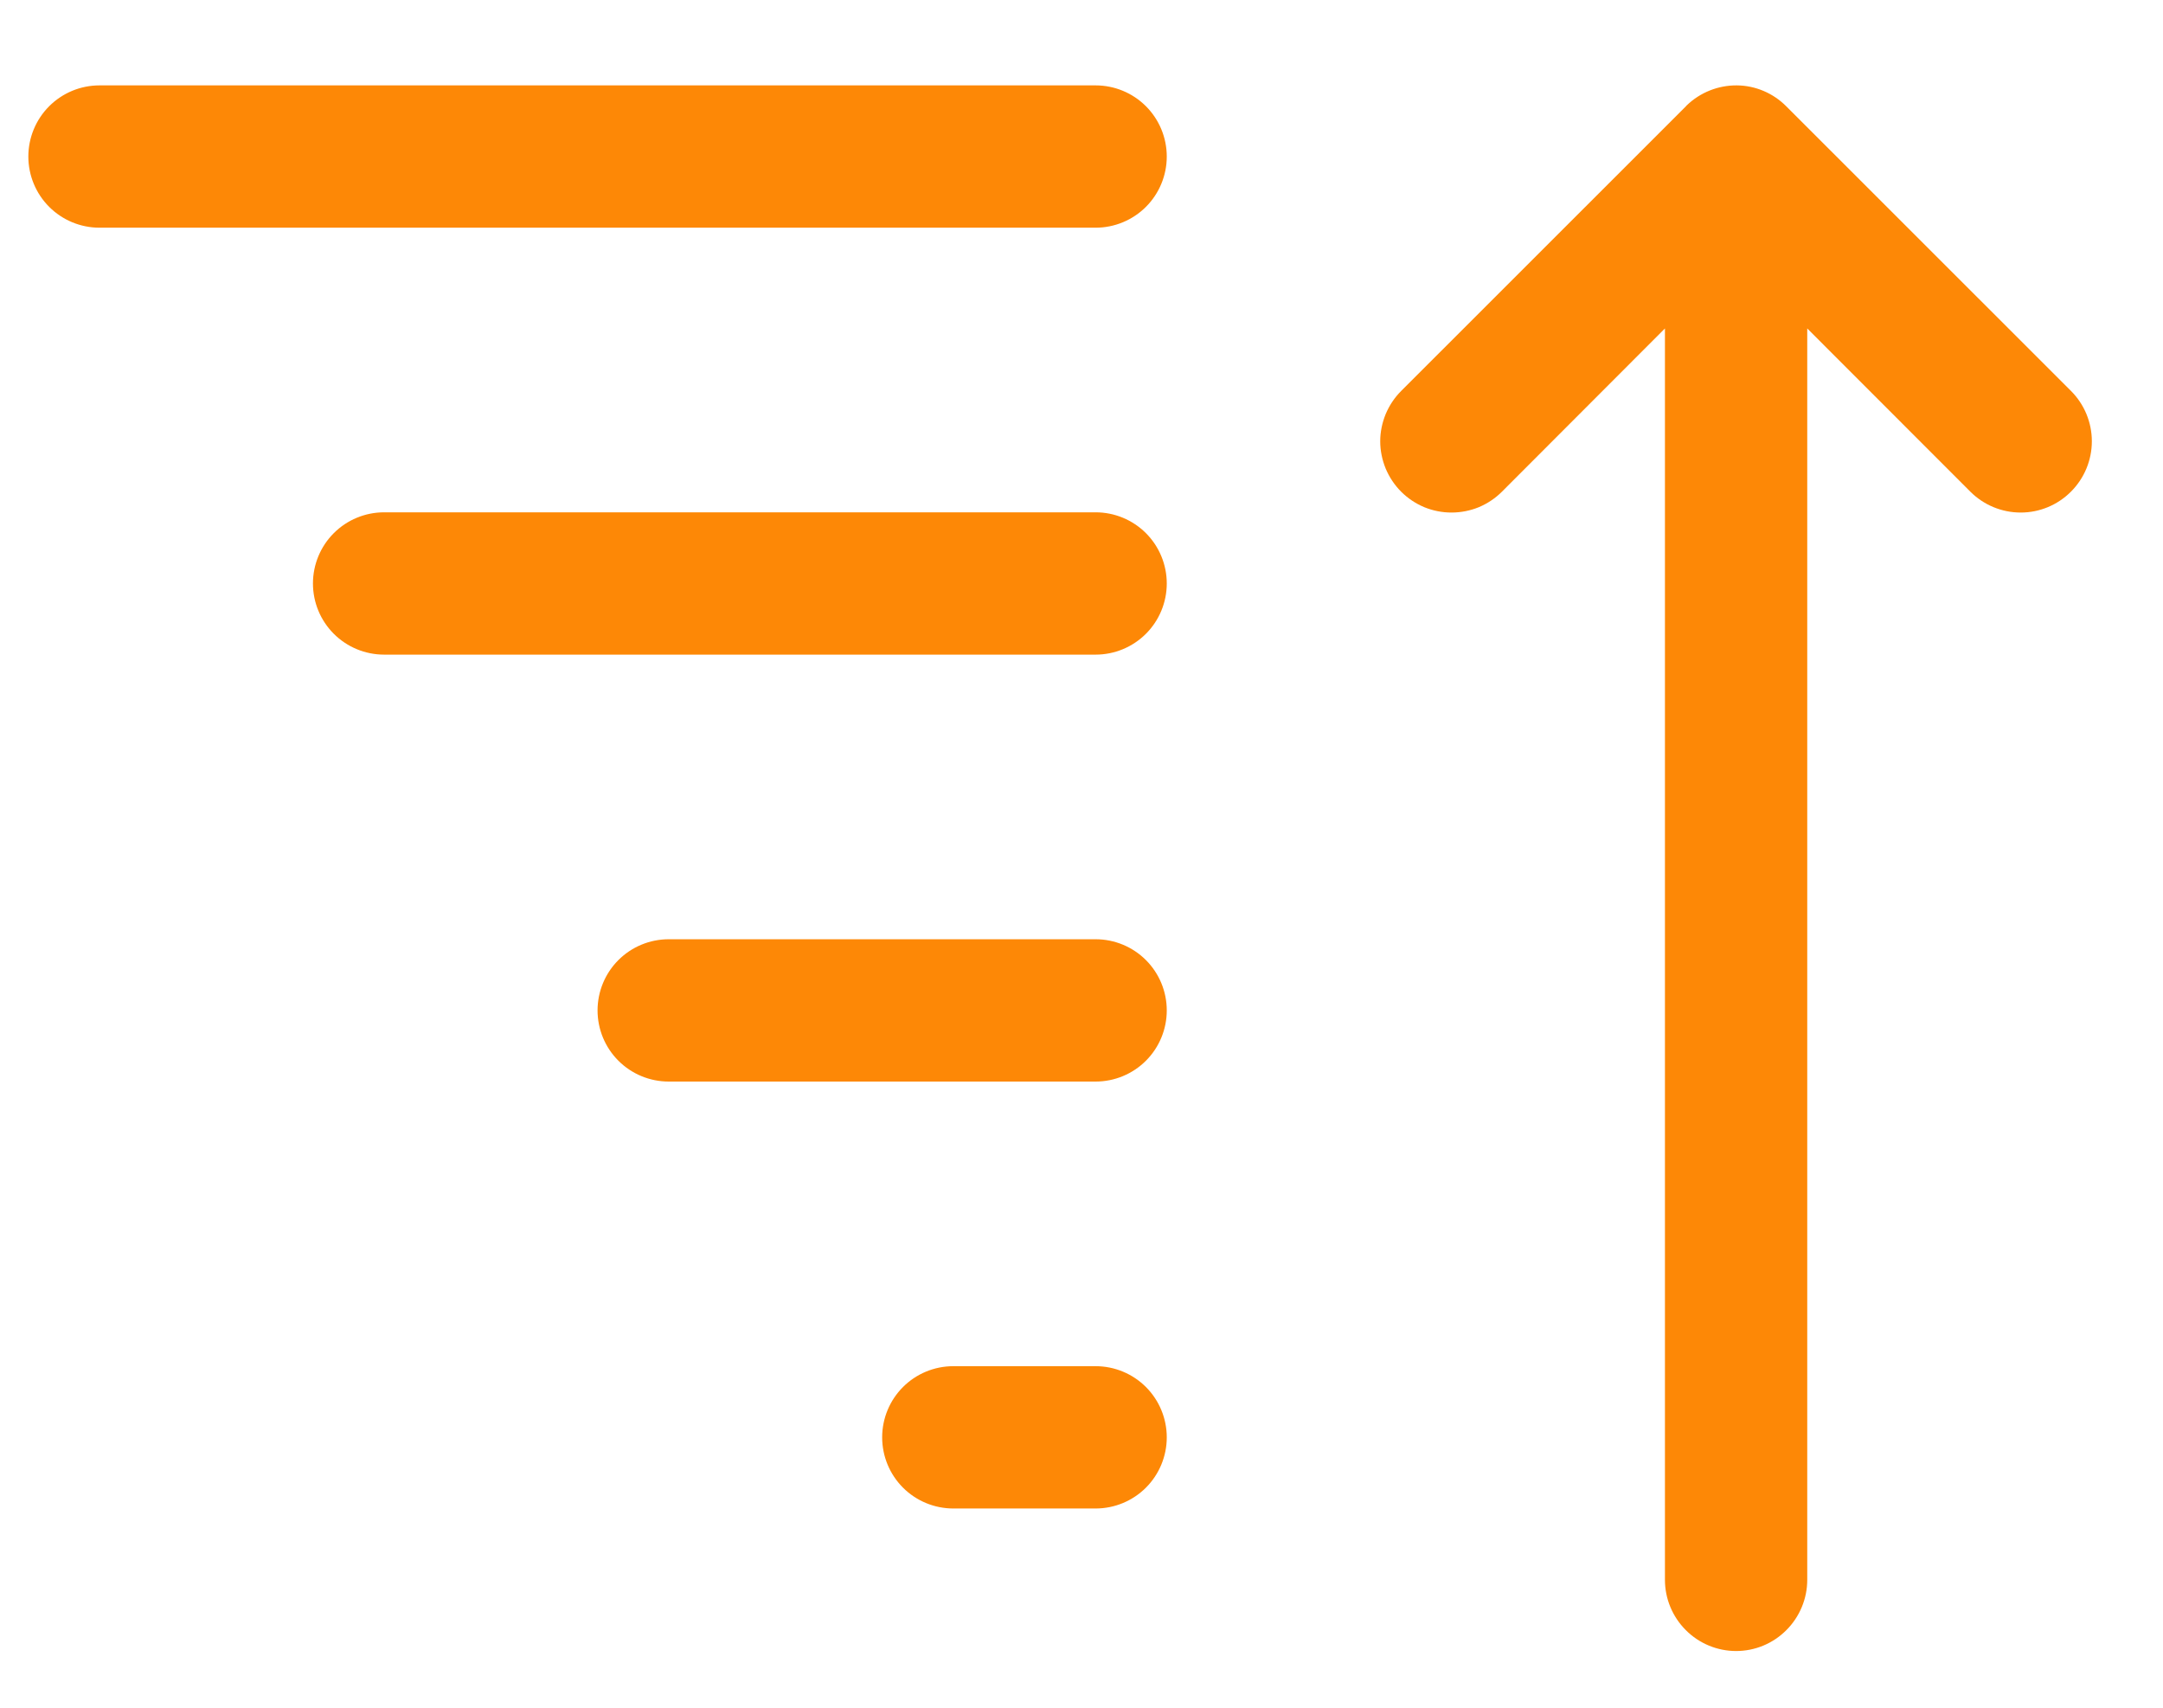 <svg width="19" height="15" viewBox="0 0 19 15" fill="none" xmlns="http://www.w3.org/2000/svg">
<path d="M15.875 13.877C15.875 14.042 15.809 14.201 15.692 14.318C15.575 14.436 15.416 14.502 15.25 14.502C15.085 14.502 14.925 14.436 14.808 14.318C14.691 14.201 14.625 14.042 14.625 13.877L14.625 2.885L13.193 4.319C13.135 4.377 13.066 4.423 12.99 4.455C12.914 4.486 12.832 4.502 12.75 4.502C12.668 4.502 12.587 4.486 12.511 4.455C12.435 4.423 12.366 4.377 12.308 4.319C12.25 4.261 12.204 4.192 12.172 4.116C12.141 4.04 12.124 3.959 12.124 3.876C12.124 3.794 12.141 3.713 12.172 3.637C12.204 3.561 12.25 3.492 12.308 3.434L14.808 0.935L14.816 0.926C14.934 0.812 15.092 0.749 15.256 0.75C15.419 0.751 15.576 0.818 15.691 0.934L18.192 3.434C18.309 3.551 18.375 3.71 18.375 3.876C18.375 4.042 18.309 4.201 18.192 4.318C18.075 4.436 17.916 4.502 17.75 4.502C17.584 4.502 17.425 4.436 17.308 4.319L15.875 2.885L15.875 13.877ZM9.624 12C9.79 12 9.949 12.066 10.066 12.183C10.183 12.3 10.249 12.459 10.249 12.625C10.249 12.791 10.183 12.95 10.066 13.067C9.949 13.184 9.79 13.25 9.624 13.25L8.374 13.25C8.208 13.25 8.049 13.184 7.932 13.067C7.815 12.95 7.749 12.791 7.749 12.625C7.749 12.459 7.815 12.3 7.932 12.183C8.049 12.066 8.208 12 8.374 12L9.624 12ZM9.624 8.25C9.79 8.25 9.949 8.316 10.066 8.433C10.183 8.55 10.249 8.709 10.249 8.875C10.249 9.041 10.183 9.2 10.066 9.317C9.949 9.434 9.79 9.5 9.624 9.5L5.874 9.5C5.708 9.5 5.549 9.434 5.432 9.317C5.315 9.2 5.249 9.041 5.249 8.875C5.249 8.709 5.315 8.55 5.432 8.433C5.549 8.316 5.708 8.25 5.874 8.25L9.624 8.25ZM9.624 4.5C9.79 4.5 9.949 4.566 10.066 4.683C10.183 4.8 10.249 4.959 10.249 5.125C10.249 5.291 10.183 5.45 10.066 5.567C9.949 5.684 9.79 5.75 9.624 5.75L3.374 5.75C3.208 5.75 3.049 5.684 2.932 5.567C2.815 5.45 2.749 5.291 2.749 5.125C2.749 4.959 2.815 4.8 2.932 4.683C3.049 4.566 3.208 4.5 3.374 4.5L9.624 4.5ZM10.249 1.375C10.249 1.209 10.183 1.05 10.066 0.933C9.949 0.816 9.79 0.75 9.624 0.75L0.874 0.75C0.708 0.75 0.549 0.816 0.432 0.933C0.315 1.05 0.249 1.209 0.249 1.375C0.249 1.541 0.315 1.7 0.432 1.817C0.549 1.934 0.708 2 0.874 2L9.624 2C9.79 2 9.949 1.934 10.066 1.817C10.183 1.7 10.249 1.541 10.249 1.375Z" fill="#FD8806"/>
</svg>
